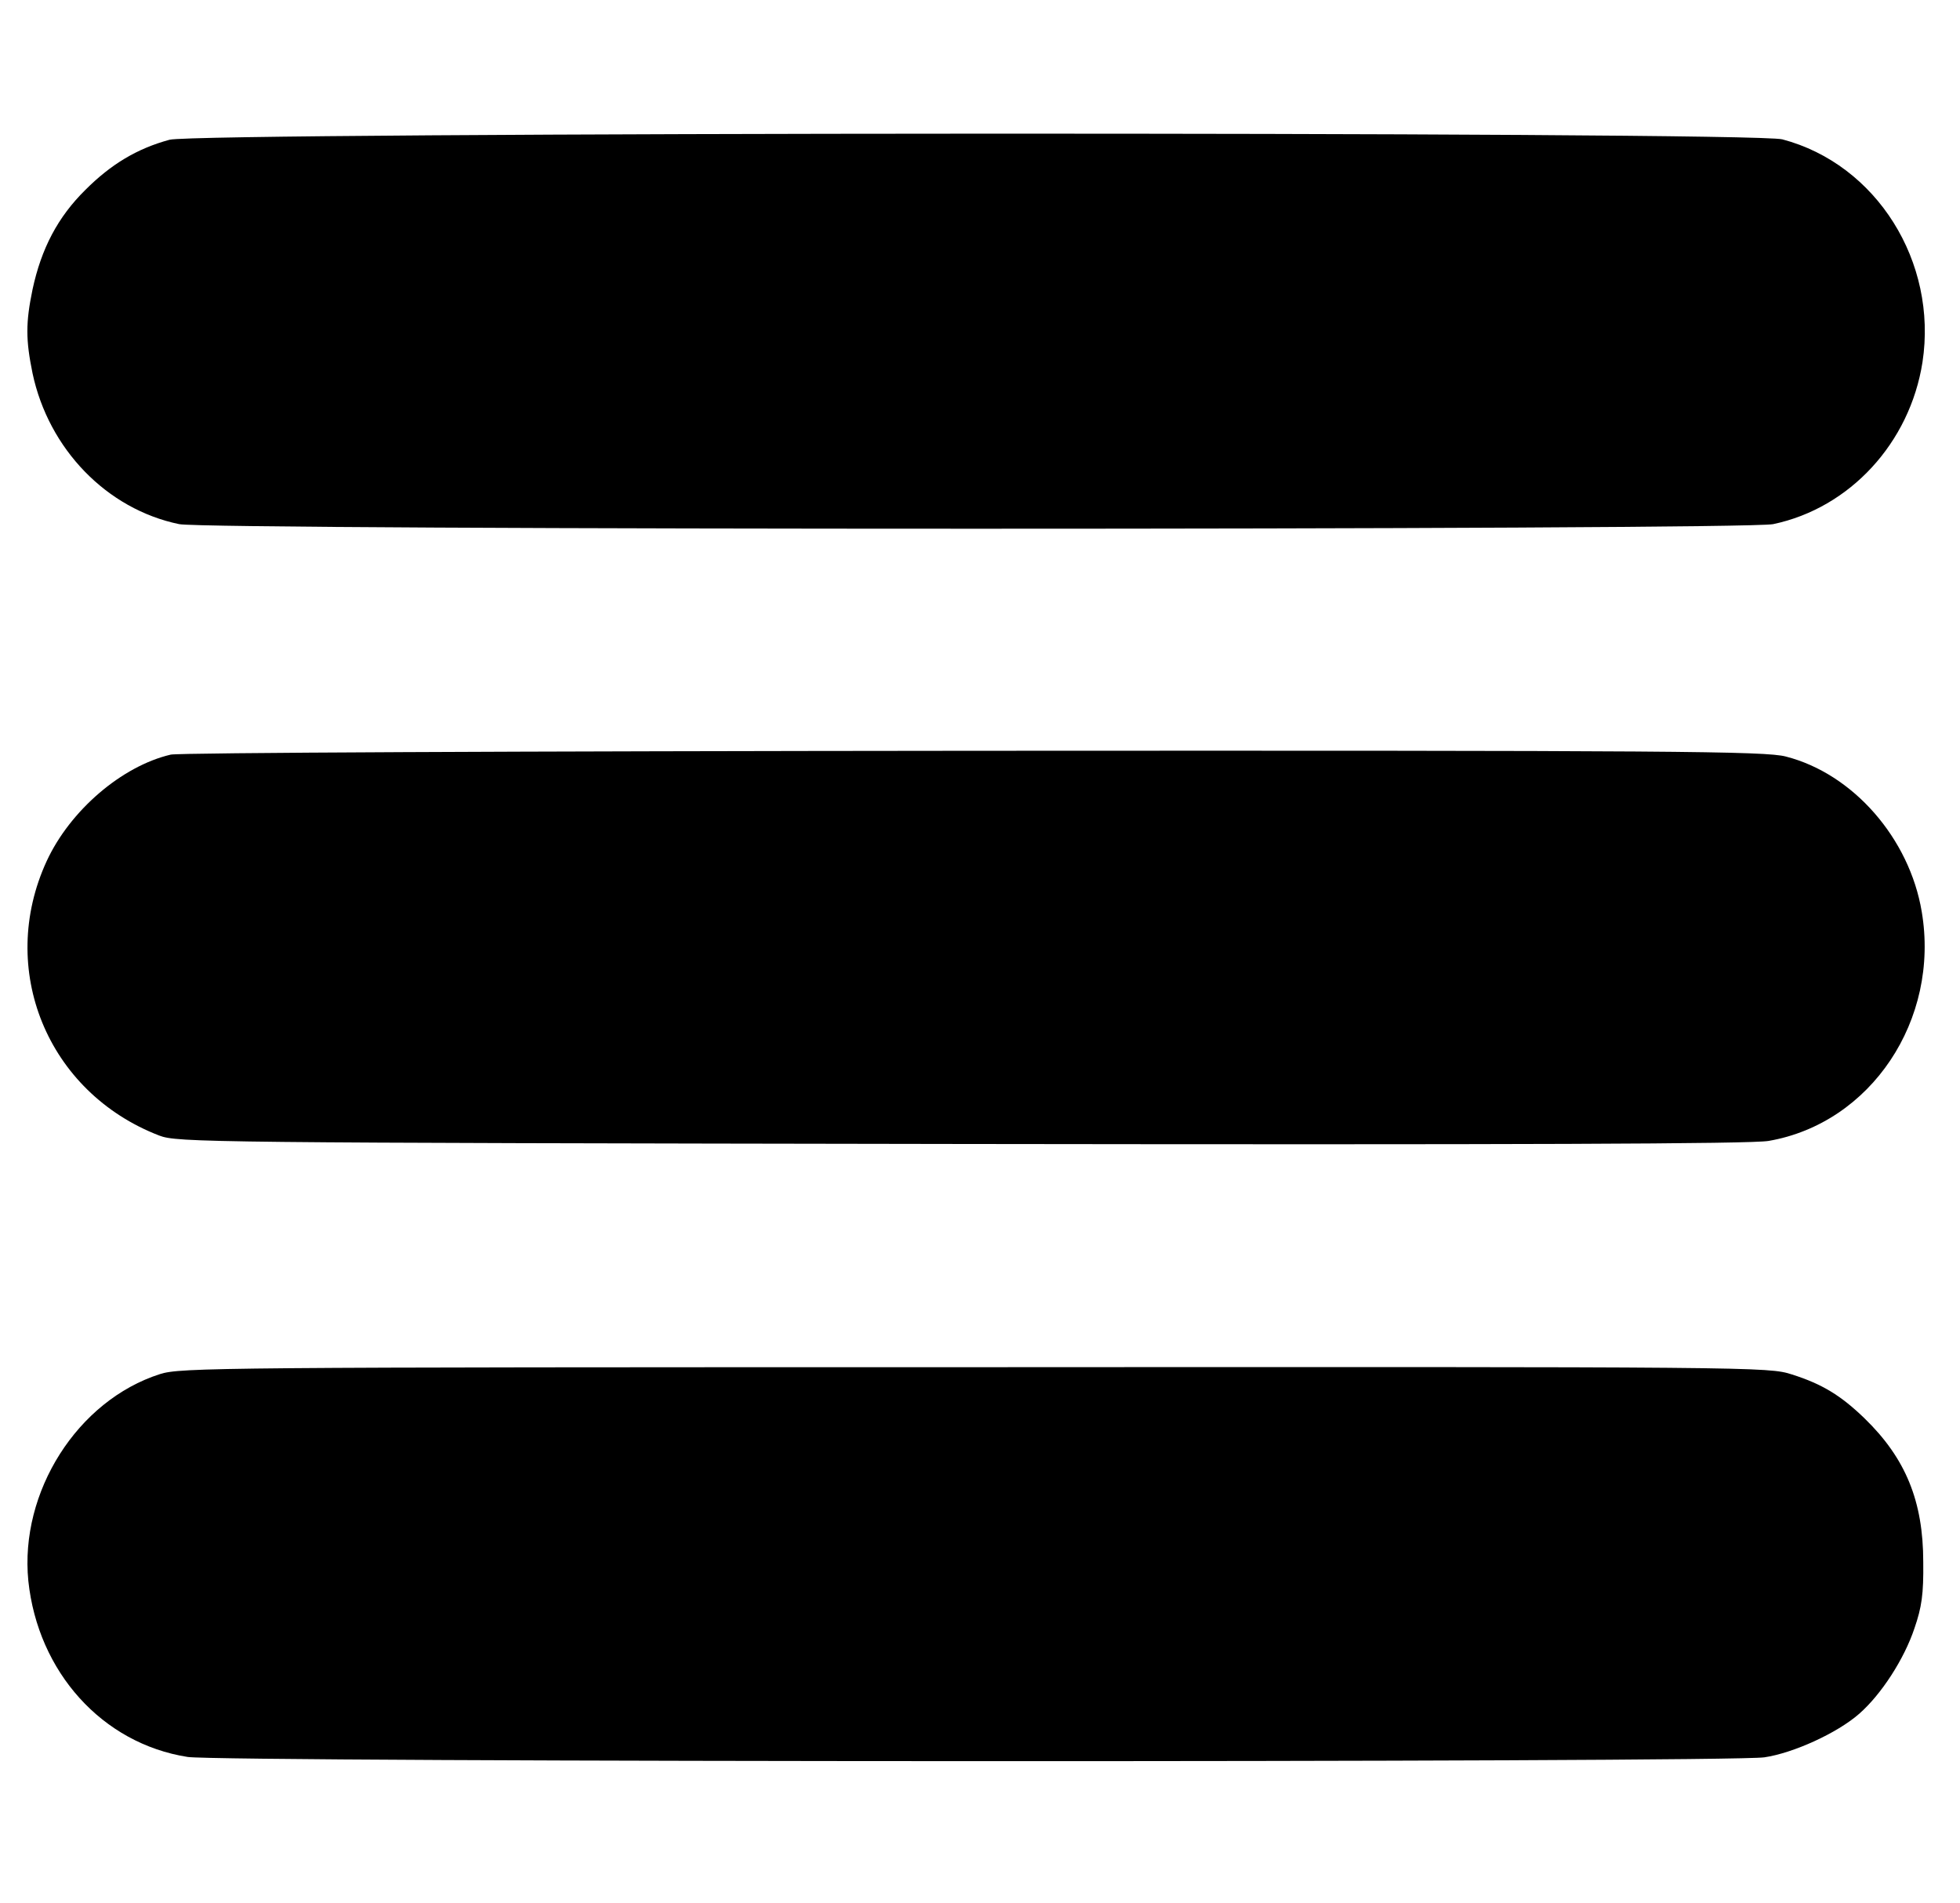 <?xml version="1.0" standalone="no"?>
<!DOCTYPE svg PUBLIC "-//W3C//DTD SVG 20010904//EN"
 "http://www.w3.org/TR/2001/REC-SVG-20010904/DTD/svg10.dtd">
<svg version="1.0" xmlns="http://www.w3.org/2000/svg"
 width="512pt" height="497pt" viewBox="0 0 512 497"
 preserveAspectRatio="xMidYMid meet">

<g transform="translate(0,497) scale(0.1,-0.1)"
fill="#000000" stroke="none">
<path d="M443 4605 c-85 -23 -153 -64 -220 -131 -72 -71 -115 -153 -138 -260
-18 -87 -18 -131 0 -219 42 -198 194 -355 383 -394 75 -16 4089 -16 4164 0
200 42 357 212 390 423 40 262 -120 517 -366 582 -77 21 -4136 19 -4213 -1z"/>
<path d="M446 2999 c-128 -30 -263 -146 -324 -278 -130 -282 1 -604 294 -717
47 -18 120 -19 2094 -22 1461 -2 2064 0 2110 8 267 46 448 316 400 599 -32
191 -179 360 -355 405 -53 14 -288 16 -2120 15 -1197 -1 -2076 -5 -2099 -10z"/>
<path d="M418 1381 c-216 -69 -367 -308 -344 -540 25 -238 193 -425 416 -460
83 -14 4026 -15 4119 -1 75 11 190 63 248 114 57 50 117 142 144 223 19 55 24
89 23 173 0 159 -46 271 -153 375 -62 60 -111 90 -190 115 -62 20 -86 20
-2135 19 -1980 0 -2074 -1 -2128 -18z"/>
</g>
</svg>

